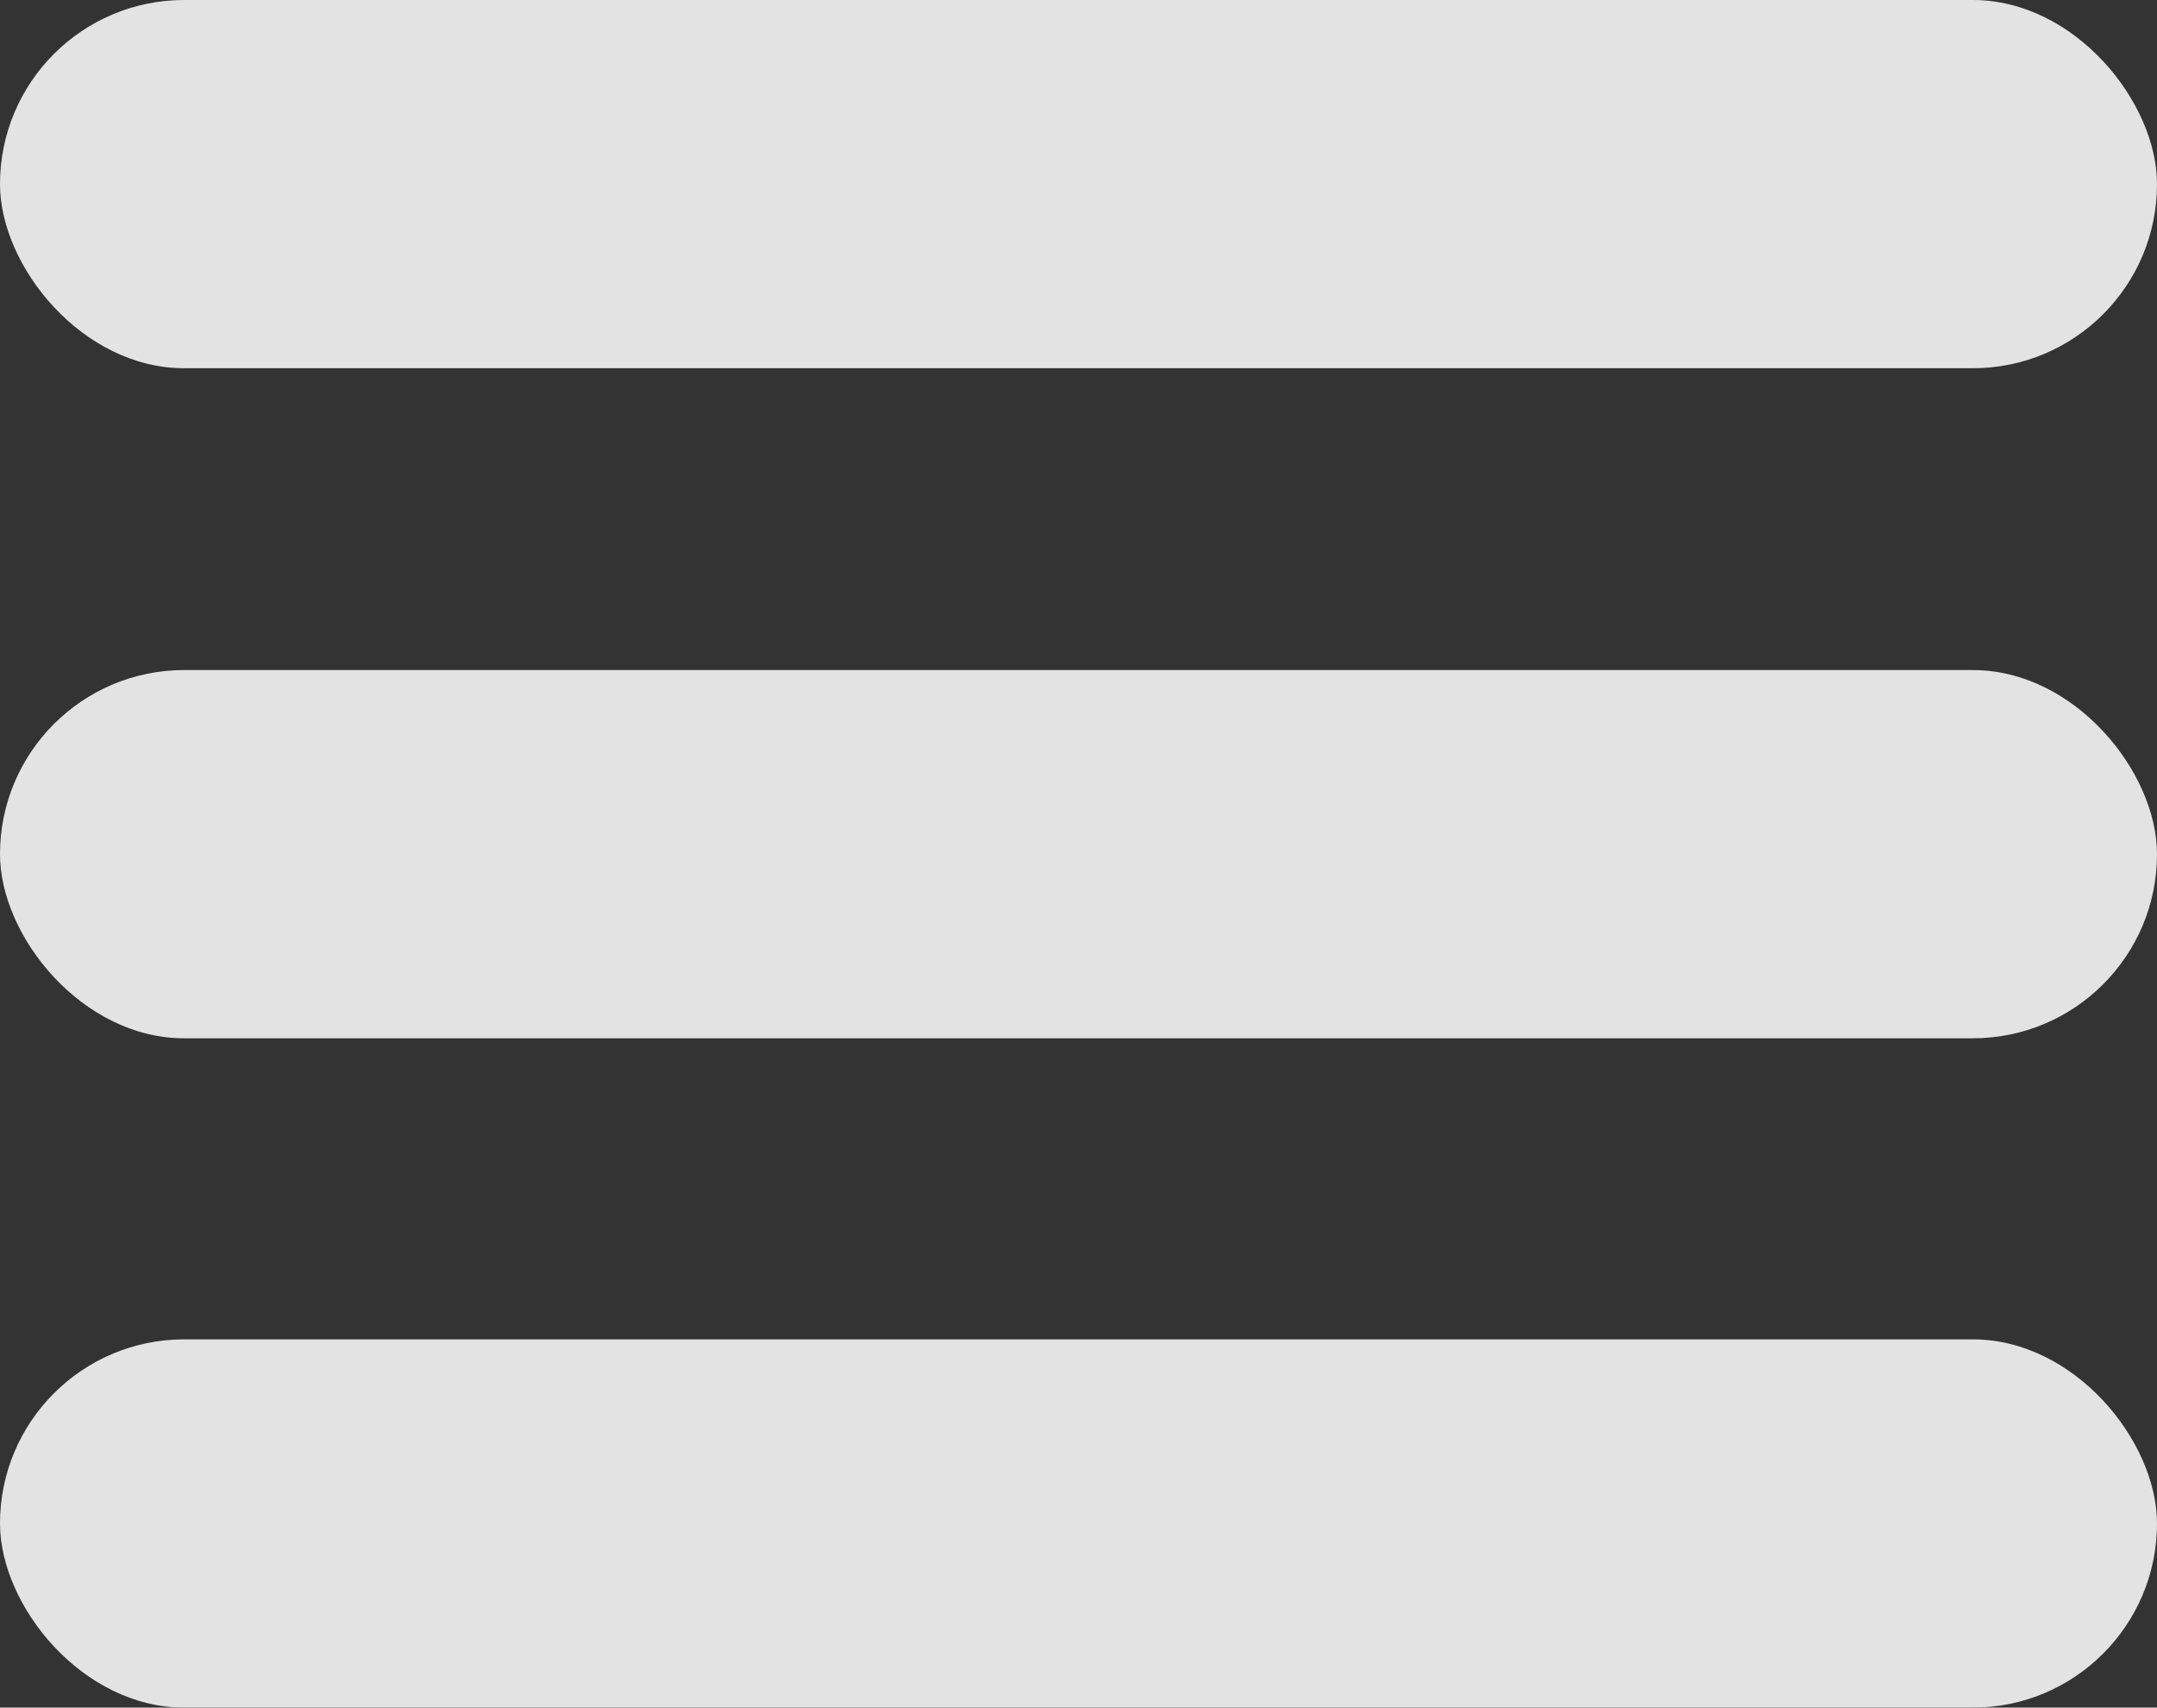 <svg xmlns="http://www.w3.org/2000/svg" viewBox="0 0 28.58 22.63"><rect x="0" y="0" width="28.58" height="22.63" fill="#333333" stroke="none"/><defs><style>.cls-1{opacity:0.86;}.cls-2{fill:#fff;}</style></defs><g id="Layer_2" data-name="Layer 2"><g id="Header"><g class="cls-1"><rect class="cls-2" width="28.58" height="4.88" rx="2.44"/><rect class="cls-2" y="8.88" width="28.58" height="4.88" rx="2.44"/><rect class="cls-2" y="17.75" width="28.58" height="4.88" rx="2.44"/></g></g></g></svg>